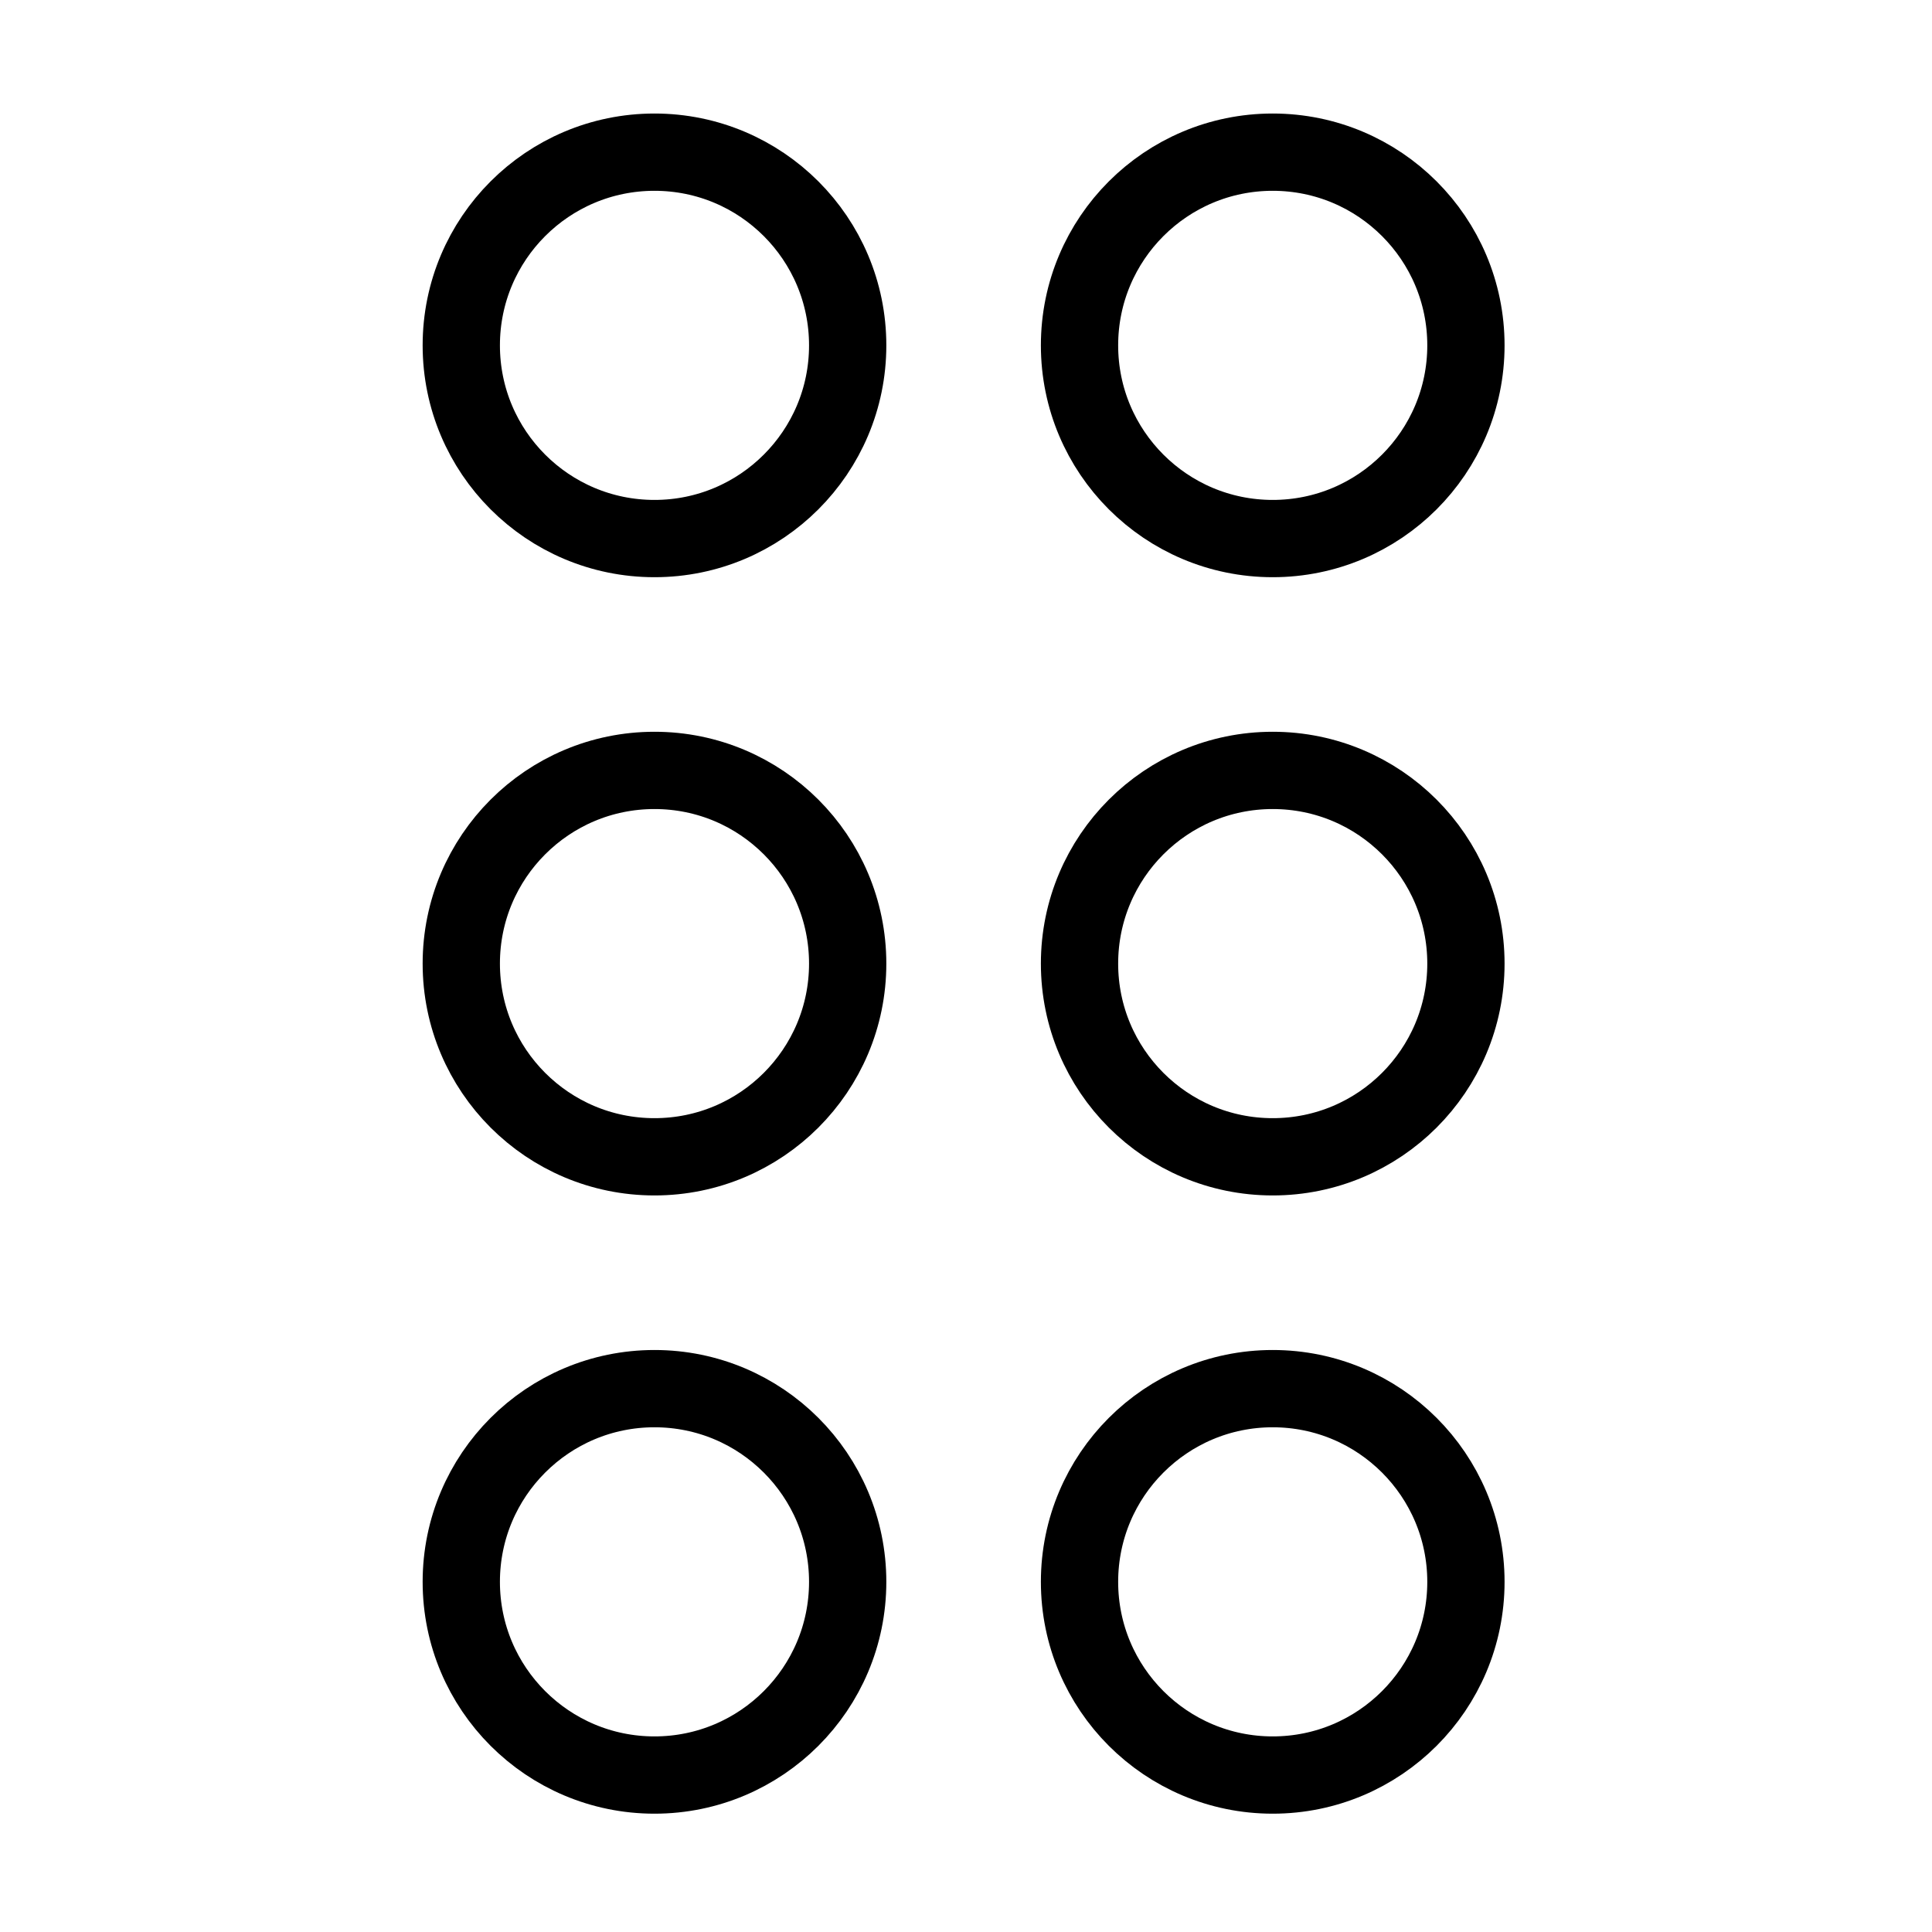 <?xml version="1.0" encoding="iso-8859-1"?>
<!-- Generator: Adobe Illustrator 25.2.3, SVG Export Plug-In . SVG Version: 6.00 Build 0)  -->
<svg version="1.1" baseProfile="basic" xmlns="http://www.w3.org/2000/svg" xmlns:xlink="http://www.w3.org/1999/xlink" x="0px"
	 y="0px" viewBox="0 0 50 50" xml:space="preserve">
<circle style="fill:none;stroke:#000000;stroke-width:2;stroke-linejoin:round;stroke-miterlimit:10;" cx="16.938" cy="8.938" r="5"/>
<circle style="fill:none;stroke:#000000;stroke-width:2;stroke-linejoin:round;stroke-miterlimit:10;" cx="16.938" cy="24.938" r="5"/>
<circle style="fill:none;stroke:#000000;stroke-width:2;stroke-linejoin:round;stroke-miterlimit:10;" cx="16.938" cy="40.938" r="5"/>
<circle style="fill:none;stroke:#000000;stroke-width:2;stroke-linejoin:round;stroke-miterlimit:10;" cx="32.938" cy="8.938" r="5"/>
<circle style="fill:none;stroke:#000000;stroke-width:2;stroke-linejoin:round;stroke-miterlimit:10;" cx="32.938" cy="24.938" r="5"/>
<circle style="fill:none;stroke:#000000;stroke-width:2;stroke-linejoin:round;stroke-miterlimit:10;" cx="32.938" cy="40.938" r="5"/>
</svg>